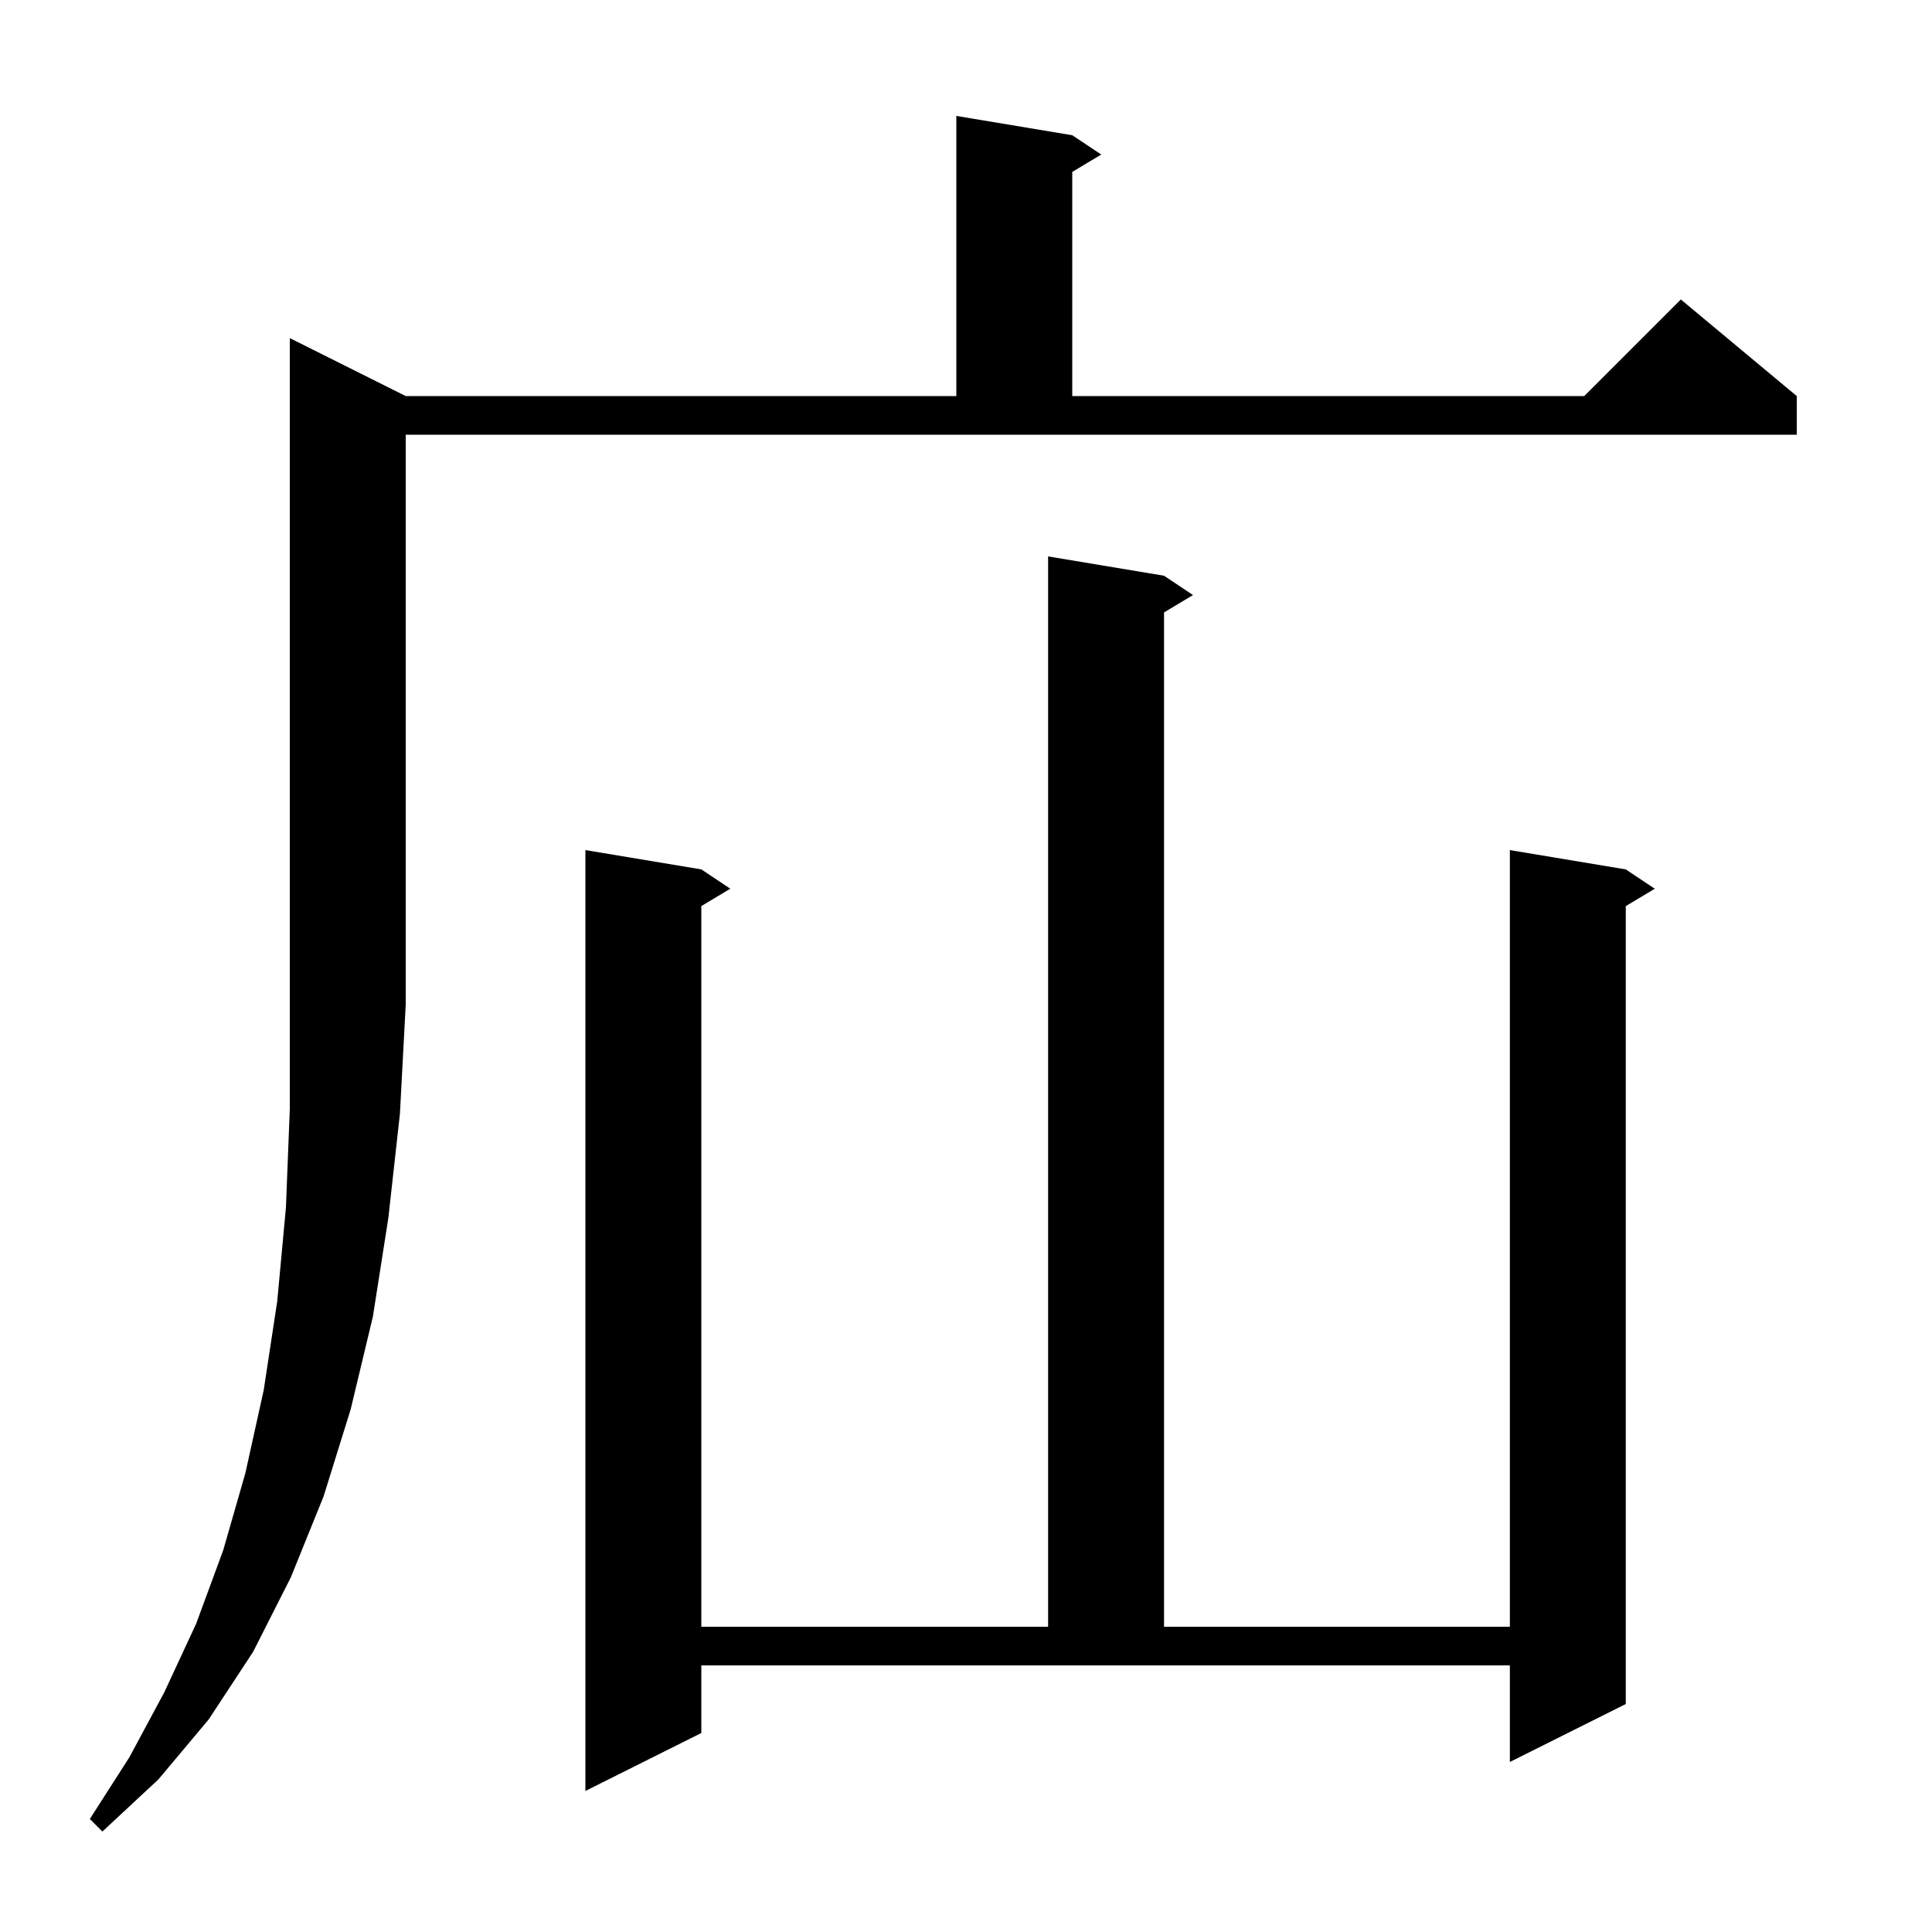 <svg xmlns="http://www.w3.org/2000/svg" xmlns:xlink="http://www.w3.org/1999/xlink" version="1.1" baseProfile="full" viewBox="0 0 200 200" width="200" height="200">
<g fill="black">
<path d="M 42.0 41.0 L 99.0 41.0 L 99.0 12.0 L 111.0 14.0 L 114.0 16.0 L 111.0 17.8 L 111.0 41.0 L 164.0 41.0 L 174.0 31.0 L 186.0 41.0 L 186.0 45.0 L 42.0 45.0 L 42.0 104.0 L 41.4 115.3 L 40.2 126.1 L 38.6 136.3 L 36.3 145.9 L 33.5 154.9 L 30.1 163.3 L 26.2 171.0 L 21.6 178.0 L 16.4 184.2 L 10.6 189.6 L 9.3 188.3 L 13.4 181.9 L 17.0 175.2 L 20.3 168.1 L 23.1 160.5 L 25.4 152.5 L 27.3 143.9 L 28.7 134.7 L 29.6 125.0 L 30.0 114.8 L 30.0 35.0 Z M 72.6 179.4 L 60.6 185.4 L 60.6 88.0 L 72.6 90.0 L 75.6 92.0 L 72.6 93.8 L 72.6 168.4 L 108.5 168.4 L 108.5 57.6 L 120.5 59.6 L 123.5 61.6 L 120.5 63.4 L 120.5 168.4 L 156.3 168.4 L 156.3 88.0 L 168.3 90.0 L 171.3 92.0 L 168.3 93.8 L 168.3 176.4 L 156.3 182.4 L 156.3 172.4 L 72.6 172.4 Z " />
</g>
</svg>
